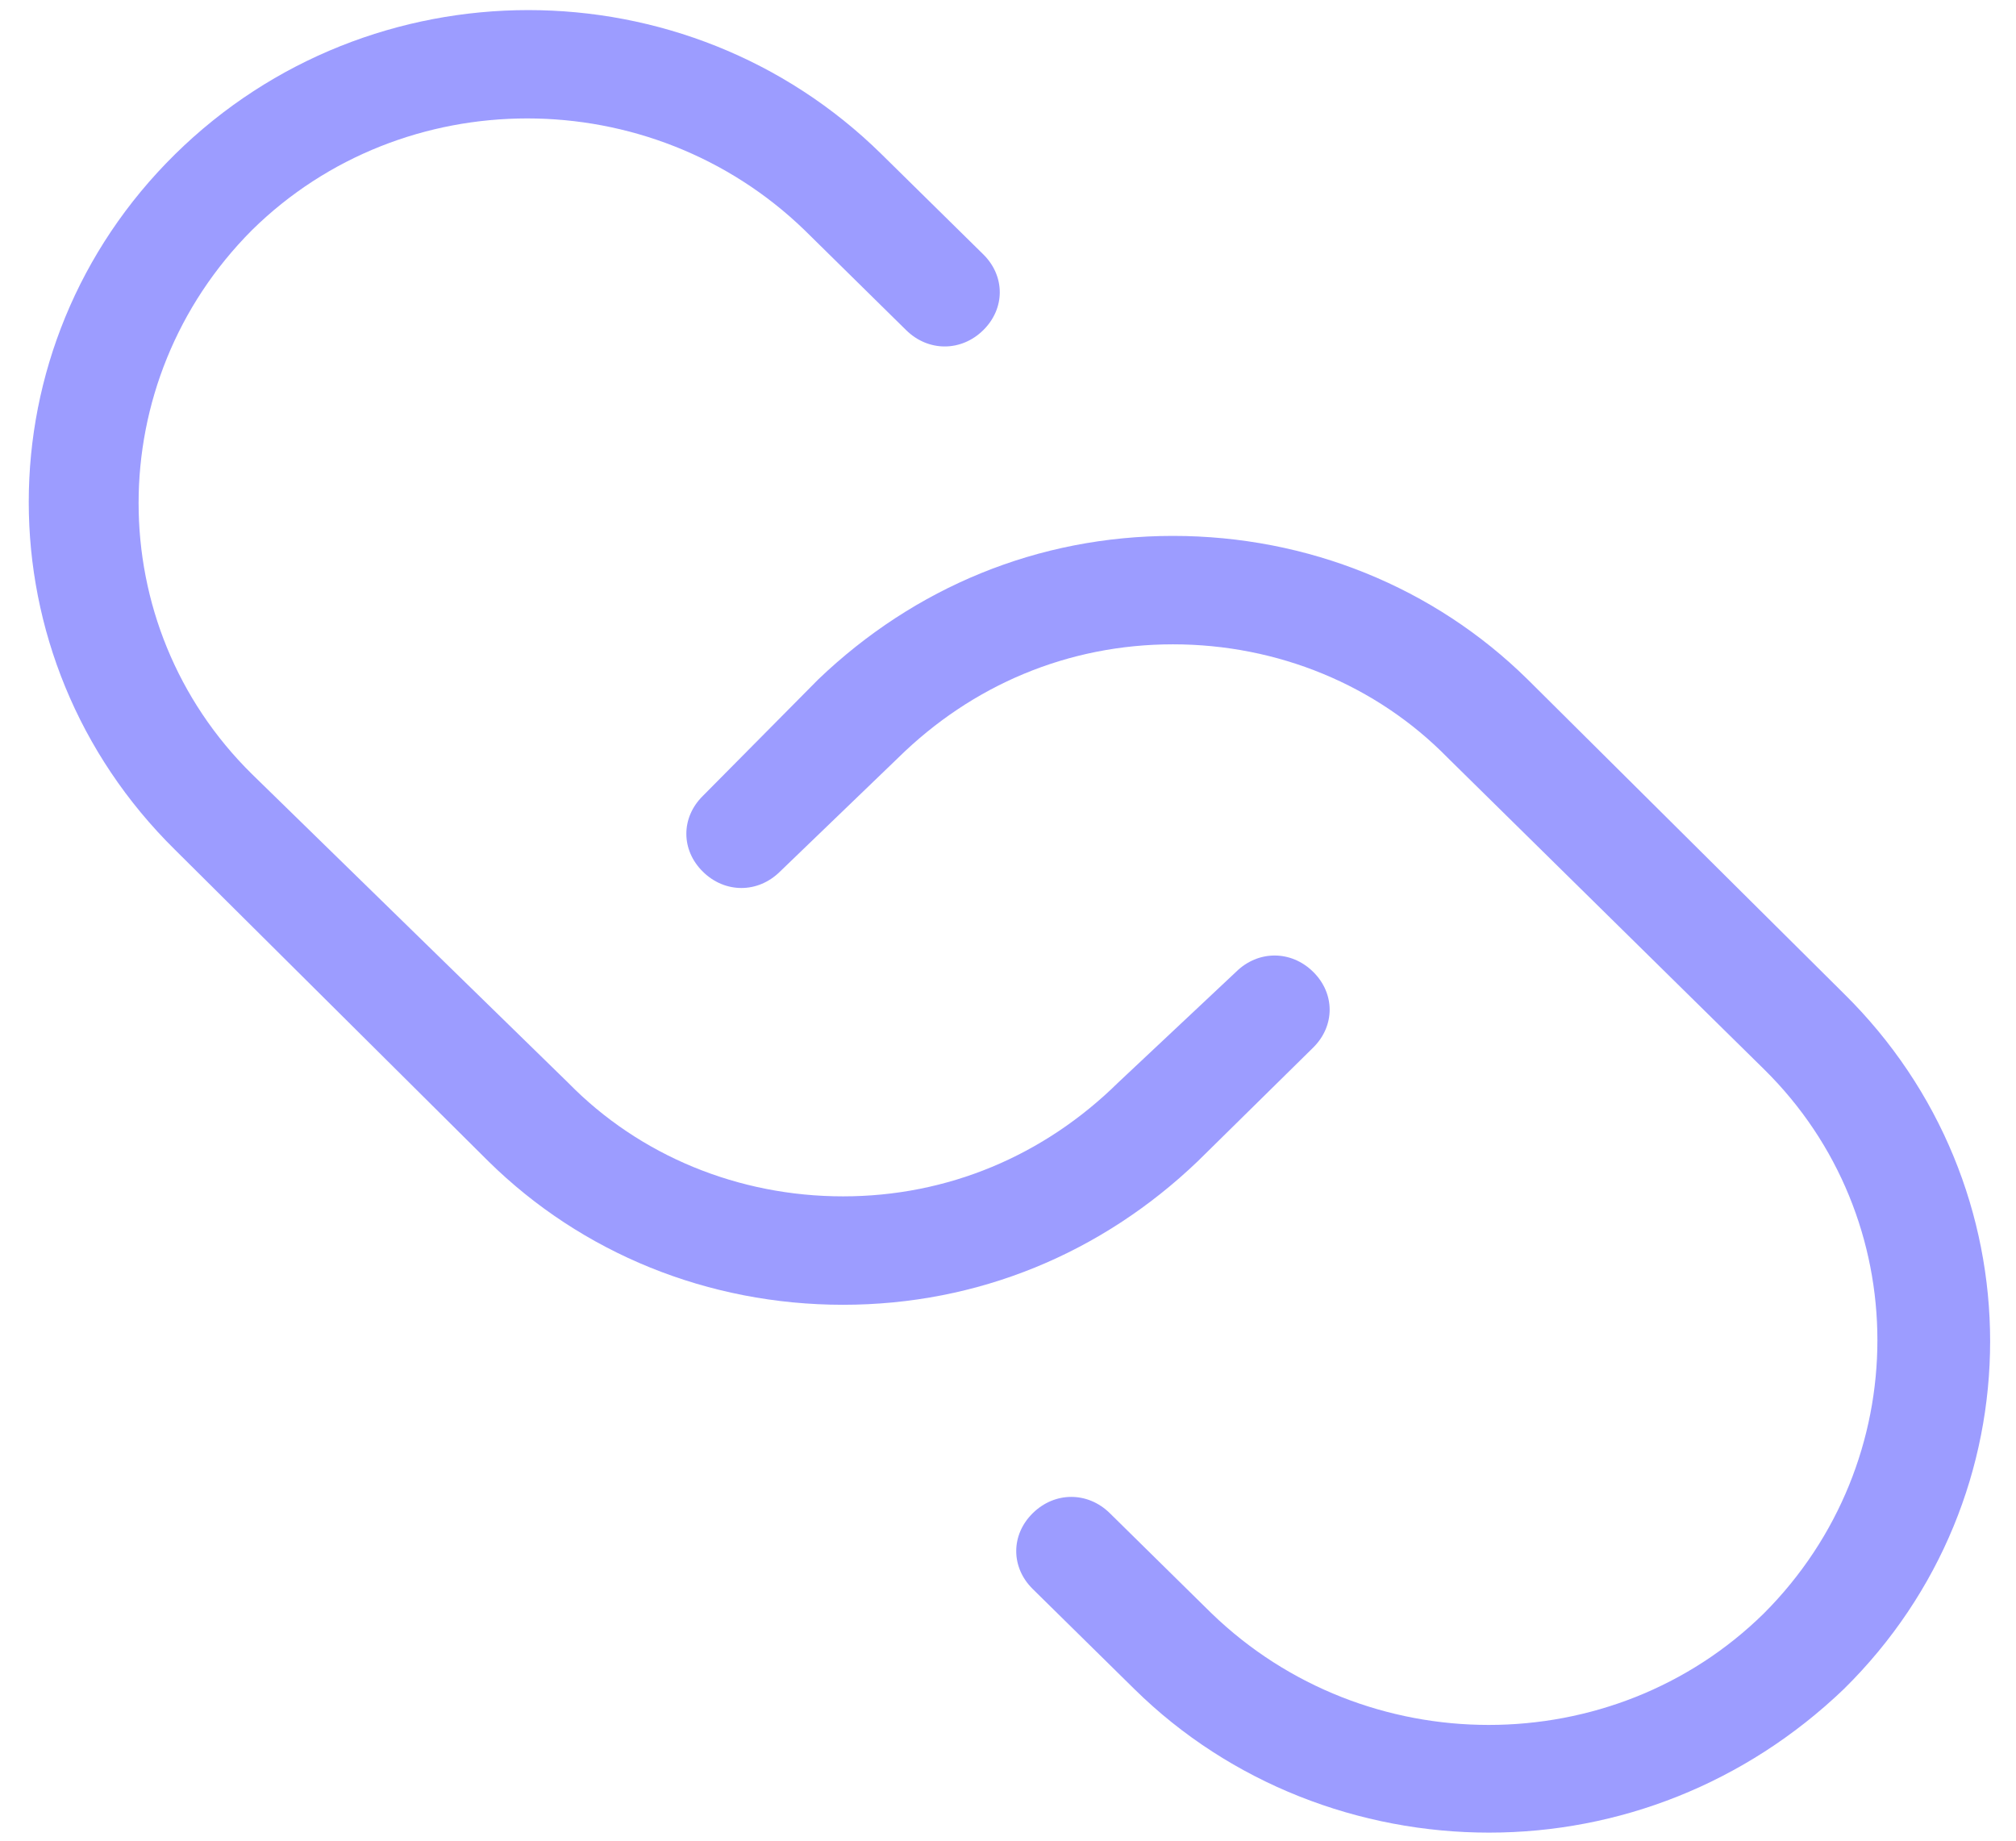 <?xml version="1.0" encoding="UTF-8" standalone="no"?>
<svg width="46px" height="42px" viewBox="0 0 46 42" version="1.1" xmlns="http://www.w3.org/2000/svg" xmlns:xlink="http://www.w3.org/1999/xlink">
    <!-- Generator: Sketch 45.2 (43514) - http://www.bohemiancoding.com/sketch -->
    <title>Icon</title>
    <desc>Created with Sketch.</desc>
    <defs></defs>
    <g id="Page-1" stroke="none" stroke-width="1" fill="none" fill-rule="evenodd">
        <g id="Large-Screen" transform="translate(-697, -3789)" fill="#9C9CFF">
            <g id="Tutorials-&amp;-Resources-Section" transform="translate(39, 3729)">
                <g id="Headline" transform="translate(454, 60)">
                    <g id="Icon" transform="translate(204, 0)">
                        <path d="M11.144,26.498 C13.277,28.599 16.162,29.772 19.236,29.772 C22.311,29.772 25.134,28.599 27.329,26.498 L29.962,23.905 C30.465,23.41 30.465,22.669 29.962,22.174 C29.459,21.679 28.707,21.679 28.205,22.174 L25.509,24.706 C23.817,26.372 21.622,27.298 19.236,27.298 C16.851,27.298 14.594,26.372 12.964,24.706 L5.75,17.664 C2.3,14.267 2.3,8.708 5.75,5.25 C9.2,1.853 14.845,1.853 18.357,5.25 L20.677,7.534 C21.18,8.029 21.932,8.029 22.435,7.534 C22.938,7.039 22.938,6.298 22.435,5.803 L20.115,3.519 C15.663,-0.866 8.449,-0.866 3.995,3.519 C-0.457,7.904 -0.457,15.007 3.995,19.392 L11.144,26.498 Z" id="Fill-1"></path>
                        <path d="M16.038,18.16 C15.535,18.655 15.535,19.395 16.038,19.89 C16.541,20.386 17.293,20.386 17.795,19.89 L20.491,17.294 C22.183,15.628 24.378,14.702 26.764,14.702 C29.149,14.702 31.406,15.628 33.036,17.294 L40.25,24.397 C43.7,27.794 43.7,33.353 40.25,36.811 C36.8,40.208 31.155,40.208 27.643,36.811 L25.323,34.527 C24.82,34.032 24.068,34.032 23.565,34.527 C23.062,35.022 23.062,35.763 23.565,36.258 L25.885,38.542 C28.08,40.704 31.027,41.816 33.977,41.816 C36.924,41.816 39.813,40.704 42.07,38.542 C46.523,34.158 46.523,27.055 42.07,22.669 L34.856,15.502 C32.723,13.401 29.838,12.228 26.764,12.228 C23.689,12.228 20.866,13.401 18.671,15.502 L16.038,18.16 Z" id="Fill-2"></path>
                    </g>
                </g>
            </g>
        </g>
    </g>
</svg>